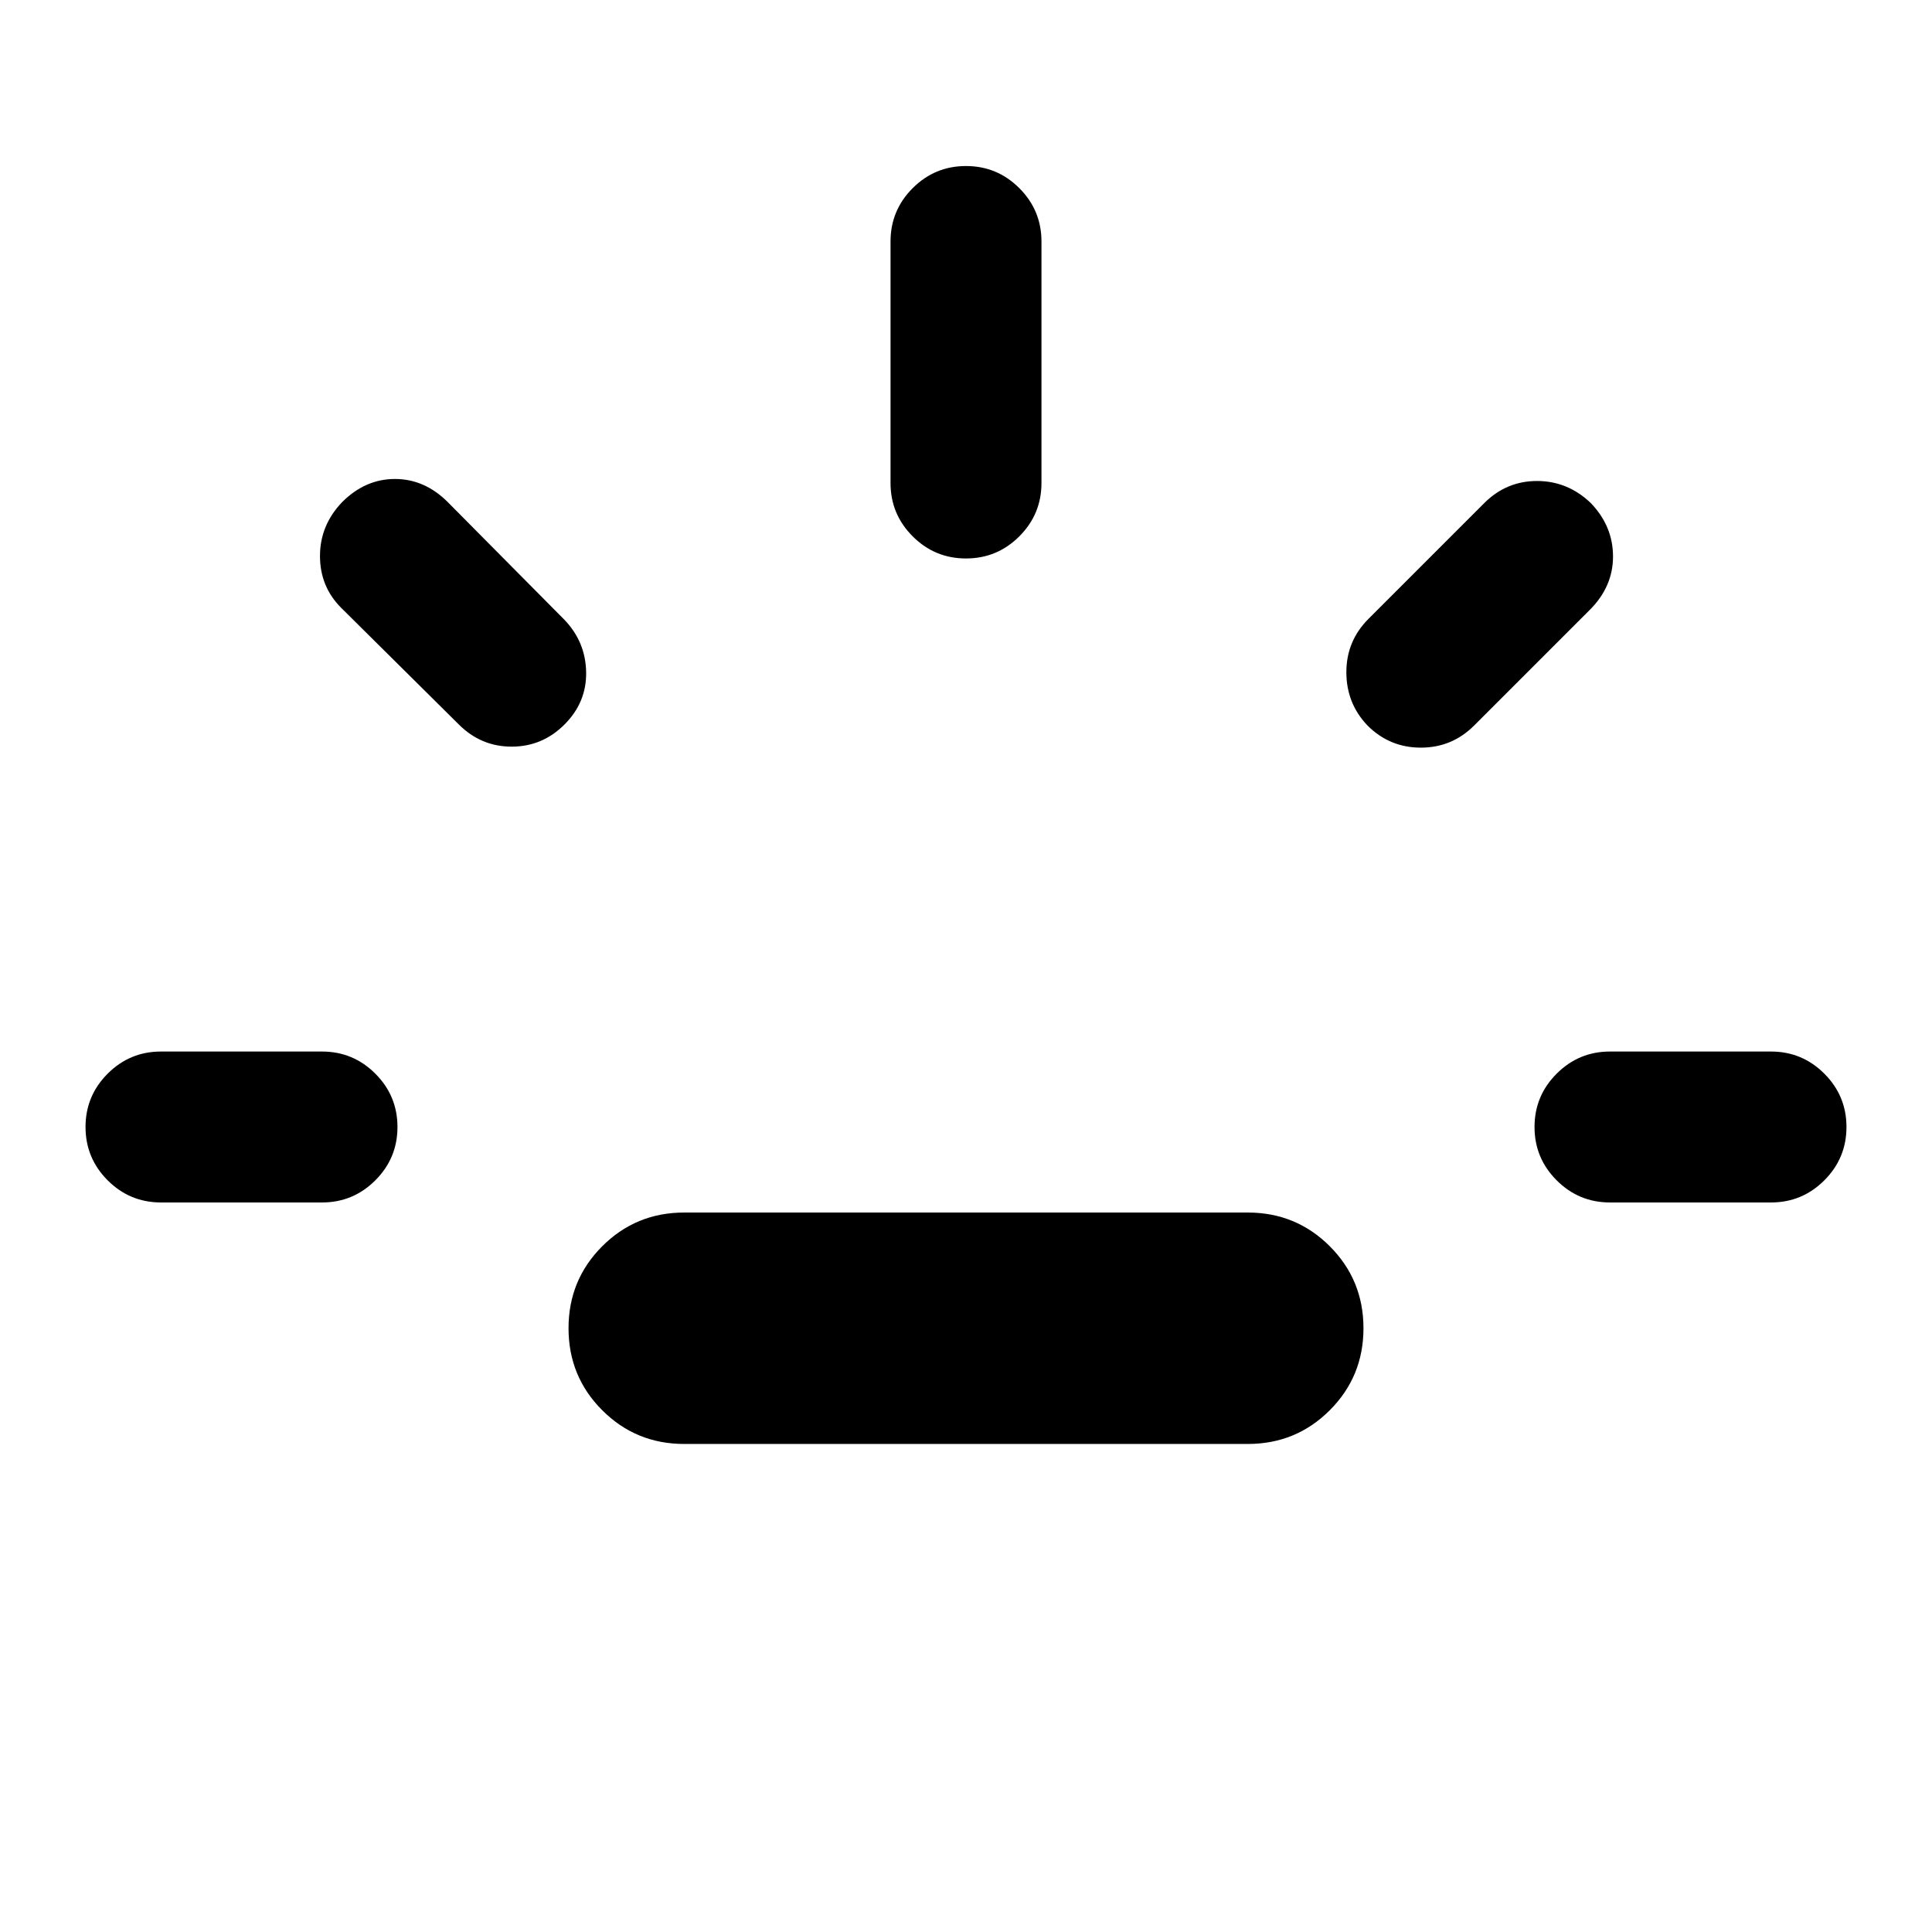 <svg xmlns="http://www.w3.org/2000/svg" height="24" viewBox="0 96 960 960" width="24"><path d="M80 693.5q-15.5 0-26.5-11t-11-26.5q0-15.5 11-26.5t26.5-11h80q15.5 0 26.5 11t11 26.5q0 15.5-11 26.5t-26.5 11H80ZM280.5 456q-11 11-26.25 11T228 456l-58.5-58Q159 387.5 159 372.25t11-26.75q11.5-11.5 26.25-11.5t26.25 11.5l58 58.5q10.5 11 10.75 26t-10.75 26ZM340 813.5q-24 0-40.75-16.75T282.5 756q0-24 16.75-40.75T340 698.5h280q24 0 40.75 16.75T677.5 756q0 24-16.75 40.75T620 813.5H340Zm140-440q-15.5 0-26.5-11t-11-26.5V216q0-15.5 11-26.5t26.5-11q15.5 0 26.5 11t11 26.5v120q0 15.5-11 26.5t-26.5 11Zm199.5 83Q669 445.5 669 430t11-26.5l57.5-57.5q11-11 26.25-11t26.75 11q11 11.5 11 26.5T790 399l-57.5 57.5q-11 11-26.5 11t-26.5-11Zm120.5 237q-15.5 0-26.5-11t-11-26.5q0-15.5 11-26.5t26.5-11h80q15.5 0 26.5 11t11 26.5q0 15.5-11 26.5t-26.5 11h-80Z"/></svg>